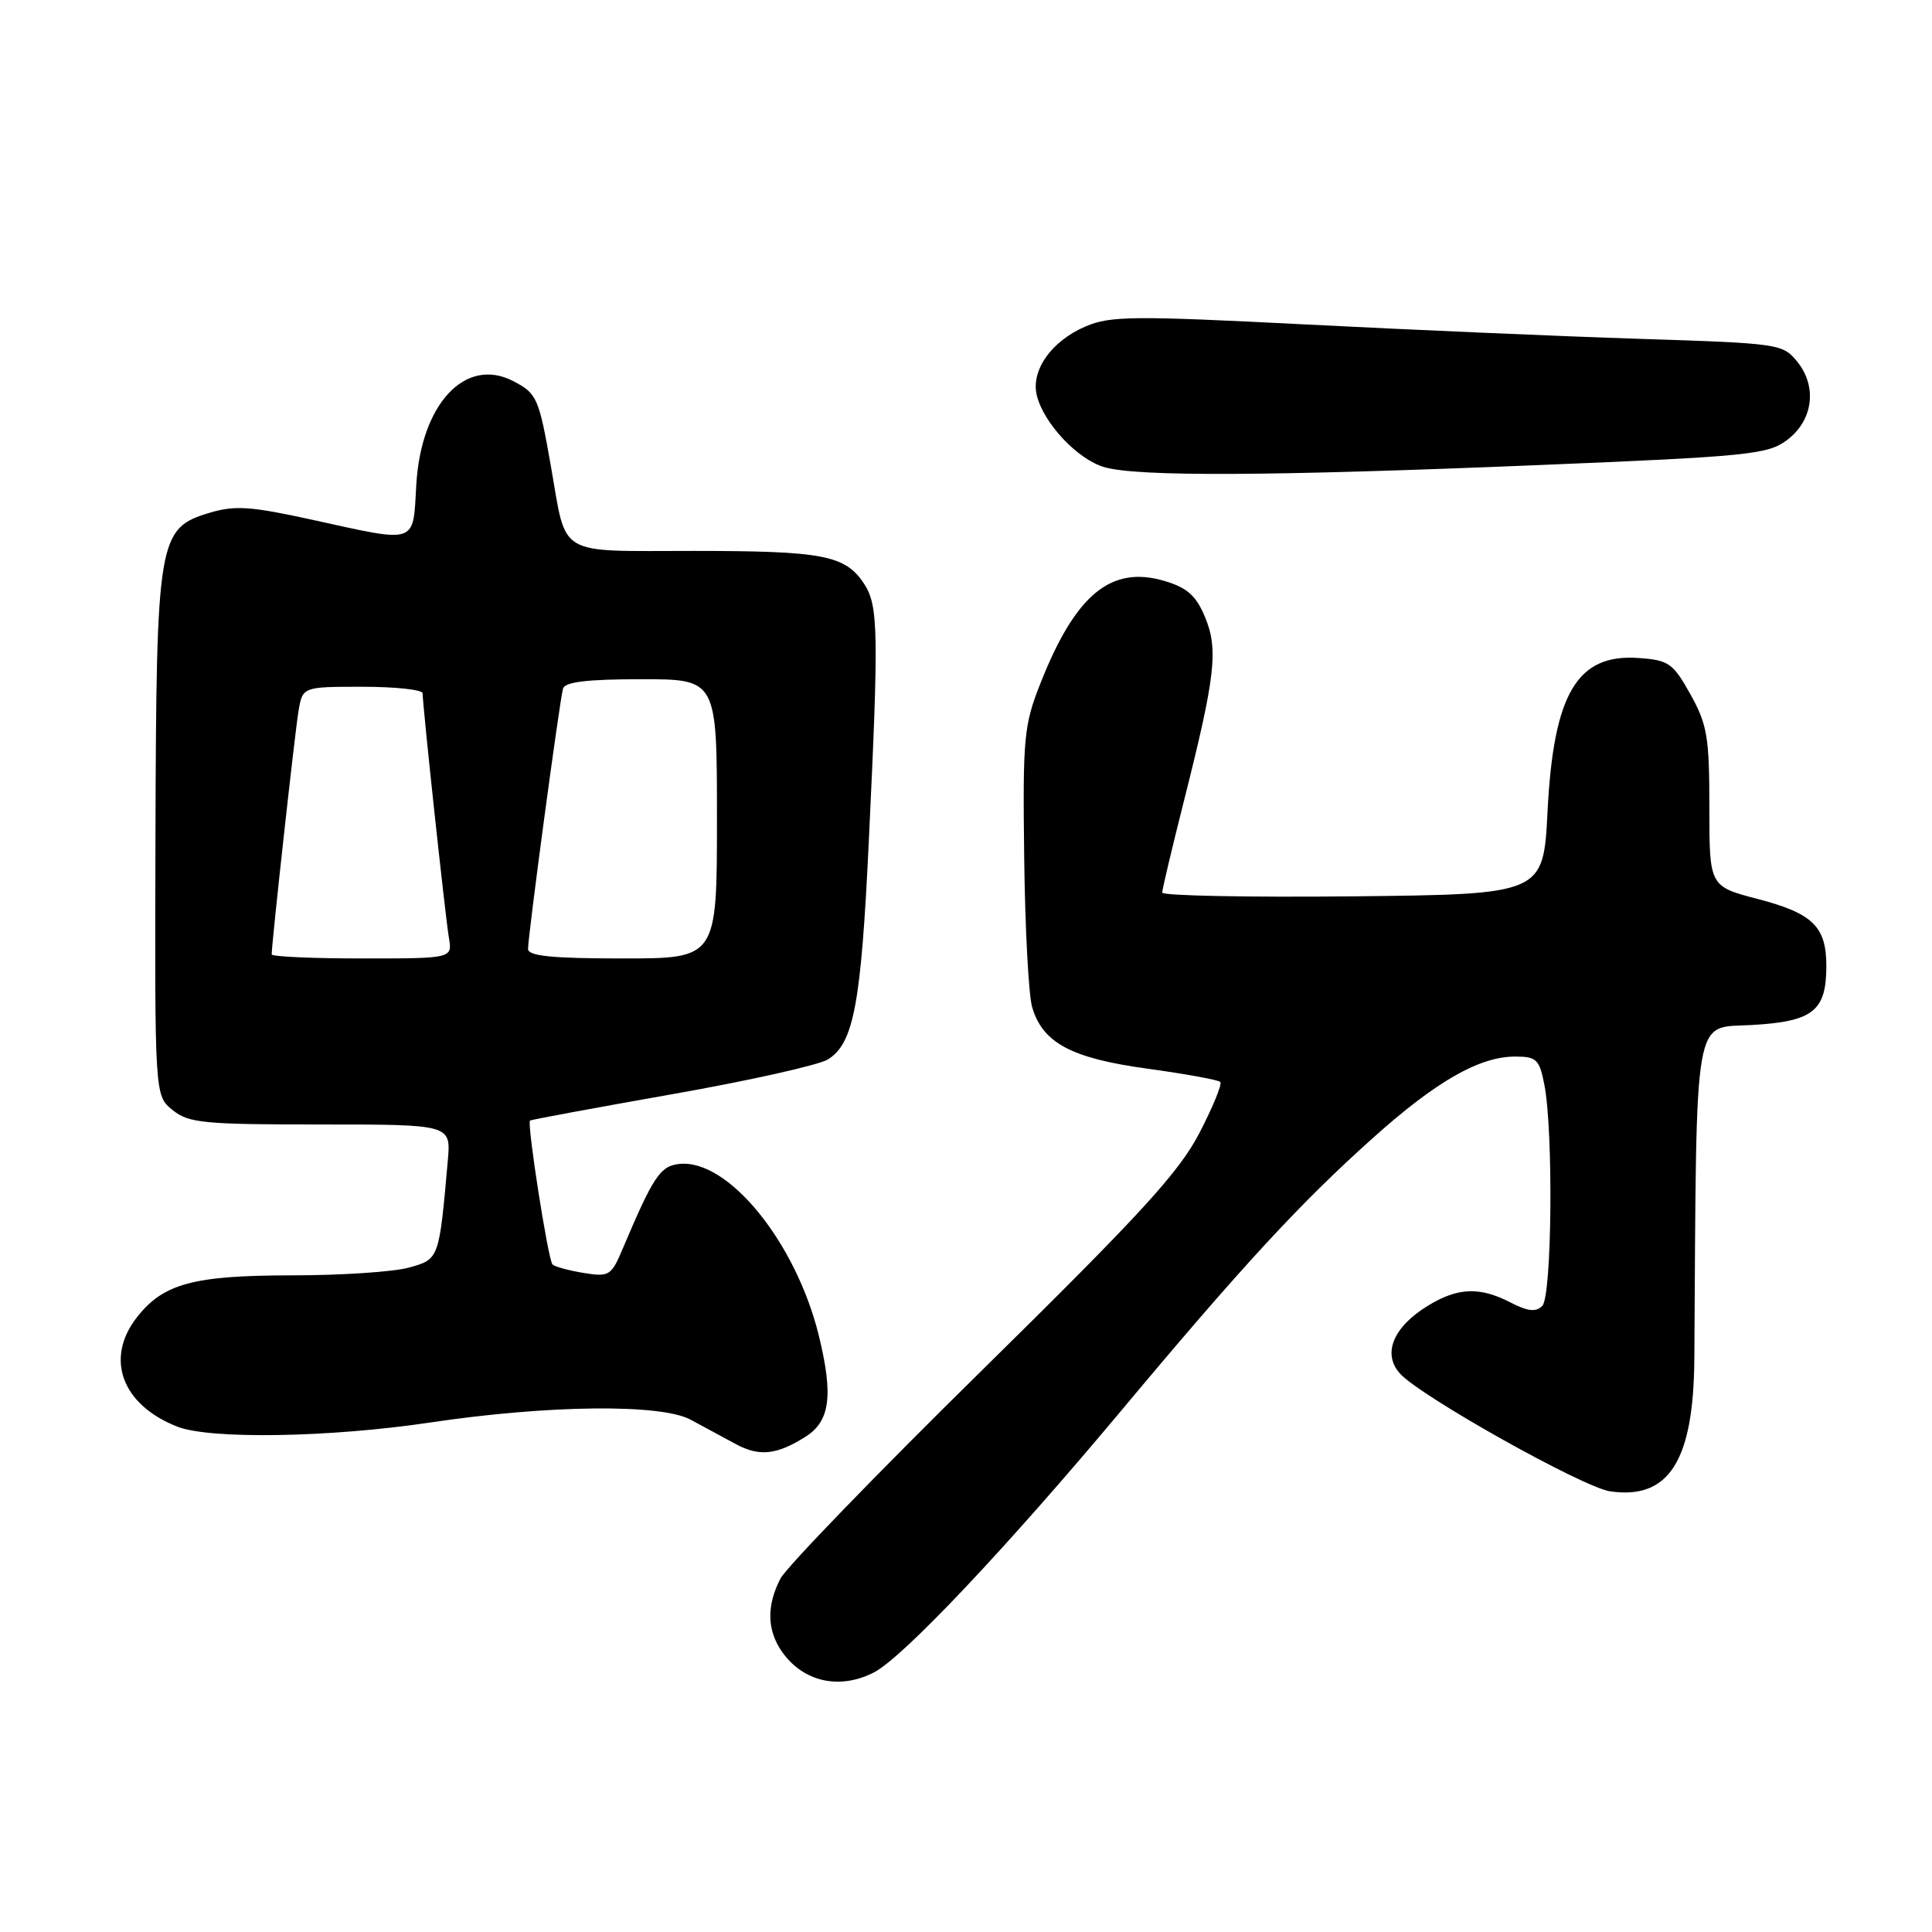<?xml version="1.0" encoding="UTF-8" standalone="no"?>
<!DOCTYPE svg PUBLIC "-//W3C//DTD SVG 1.1//EN" "http://www.w3.org/Graphics/SVG/1.1/DTD/svg11.dtd" >
<svg xmlns="http://www.w3.org/2000/svg" xmlns:xlink="http://www.w3.org/1999/xlink" version="1.1" viewBox="0 0 256 256">
 <g >
 <path fill="currentColor"
d=" M 115.81 221.60 C 119.66 219.61 133.36 205.10 148.50 187.00 C 164.57 167.77 172.29 159.40 181.96 150.75 C 190.31 143.27 196.03 140.00 200.77 140.00 C 203.60 140.00 203.98 140.37 204.64 143.75 C 205.84 149.96 205.64 171.76 204.36 173.04 C 203.52 173.88 202.45 173.77 200.16 172.59 C 196.09 170.48 193.18 170.59 189.23 173.00 C 184.60 175.82 183.13 179.38 185.51 182.01 C 188.25 185.04 209.76 197.09 213.35 197.61 C 221.15 198.74 224.42 193.57 224.51 180.00 C 224.81 133.34 224.31 136.26 232.11 135.82 C 240.24 135.36 242.00 133.97 242.00 128.00 C 242.00 122.78 240.21 121.03 232.95 119.13 C 226.50 117.45 226.50 117.45 226.50 106.97 C 226.50 97.65 226.22 96.01 223.99 92.00 C 221.68 87.87 221.12 87.47 217.13 87.19 C 208.99 86.60 205.85 91.88 205.06 107.50 C 204.50 118.50 204.50 118.50 179.25 118.77 C 165.36 118.91 154.00 118.69 154.00 118.27 C 154.00 117.85 155.31 112.33 156.91 106.00 C 161.05 89.58 161.46 86.03 159.66 81.74 C 158.49 78.93 157.30 77.87 154.33 76.99 C 147.24 74.87 142.53 78.74 137.88 90.50 C 135.67 96.08 135.51 97.69 135.71 113.50 C 135.82 122.85 136.29 131.82 136.76 133.43 C 138.14 138.19 141.95 140.23 152.08 141.61 C 157.09 142.30 161.42 143.09 161.69 143.36 C 161.97 143.63 160.71 146.70 158.90 150.18 C 156.19 155.38 151.09 160.94 130.21 181.48 C 116.24 195.22 104.18 207.68 103.41 209.18 C 101.56 212.75 101.63 216.02 103.61 218.85 C 106.42 222.87 111.25 223.95 115.81 221.60 Z  M 106.73 190.38 C 109.99 188.33 110.44 184.90 108.50 176.98 C 105.46 164.59 96.47 153.53 90.00 154.23 C 87.49 154.50 86.57 155.88 82.55 165.37 C 81.00 169.06 80.74 169.22 77.33 168.67 C 75.36 168.35 73.51 167.84 73.21 167.55 C 72.63 166.96 69.80 148.84 70.23 148.48 C 70.38 148.36 78.83 146.80 89.00 145.00 C 99.17 143.21 108.49 141.13 109.70 140.38 C 113.12 138.26 114.10 133.06 115.12 111.50 C 116.45 83.69 116.39 80.24 114.50 77.36 C 112.02 73.57 109.08 73.00 91.91 73.00 C 73.57 73.00 75.13 73.92 73.01 61.85 C 71.40 52.69 71.16 52.13 67.99 50.49 C 61.66 47.22 55.78 53.53 55.16 64.25 C 54.71 72.20 55.41 71.96 41.41 68.88 C 33.26 67.09 31.14 66.94 27.80 67.94 C 20.93 70.00 20.72 71.28 20.60 110.83 C 20.50 145.17 20.50 145.17 22.86 147.08 C 24.98 148.81 26.96 149.00 42.49 149.00 C 59.75 149.00 59.75 149.00 59.34 153.75 C 58.18 166.90 58.19 166.85 54.19 167.96 C 52.16 168.53 45.20 168.99 38.72 168.99 C 25.66 169.00 21.66 170.07 18.17 174.51 C 13.86 179.99 16.12 186.15 23.50 189.04 C 27.83 190.74 43.68 190.48 57.00 188.49 C 72.61 186.16 87.56 185.99 91.50 188.11 C 93.15 189.00 95.85 190.46 97.50 191.35 C 100.61 193.03 102.91 192.79 106.73 190.38 Z  M 203.75 61.63 C 231.55 60.49 234.23 60.22 236.75 58.34 C 240.24 55.75 240.84 51.25 238.14 47.92 C 236.23 45.56 235.73 45.49 217.34 44.90 C 206.98 44.57 187.03 43.71 173.00 42.99 C 150.16 41.83 147.12 41.85 143.83 43.26 C 139.30 45.20 136.56 49.10 137.39 52.42 C 138.32 56.13 142.80 60.88 146.33 61.90 C 150.73 63.18 168.32 63.09 203.75 61.63 Z  M 36.00 126.46 C 36.00 124.99 39.07 97.08 39.55 94.25 C 40.09 91.00 40.09 91.00 48.05 91.00 C 52.42 91.00 56.00 91.39 56.00 91.87 C 56.00 93.50 59.01 121.49 59.48 124.25 C 59.95 127.00 59.95 127.00 47.98 127.00 C 41.39 127.00 36.00 126.76 36.00 126.46 Z  M 69.97 125.75 C 69.93 124.25 74.12 93.03 74.60 91.25 C 74.84 90.36 77.79 90.00 84.97 90.00 C 95.00 90.00 95.00 90.00 95.00 108.50 C 95.00 127.00 95.00 127.00 82.50 127.00 C 73.18 127.00 69.99 126.68 69.97 125.75 Z "/>
</g>
</svg>